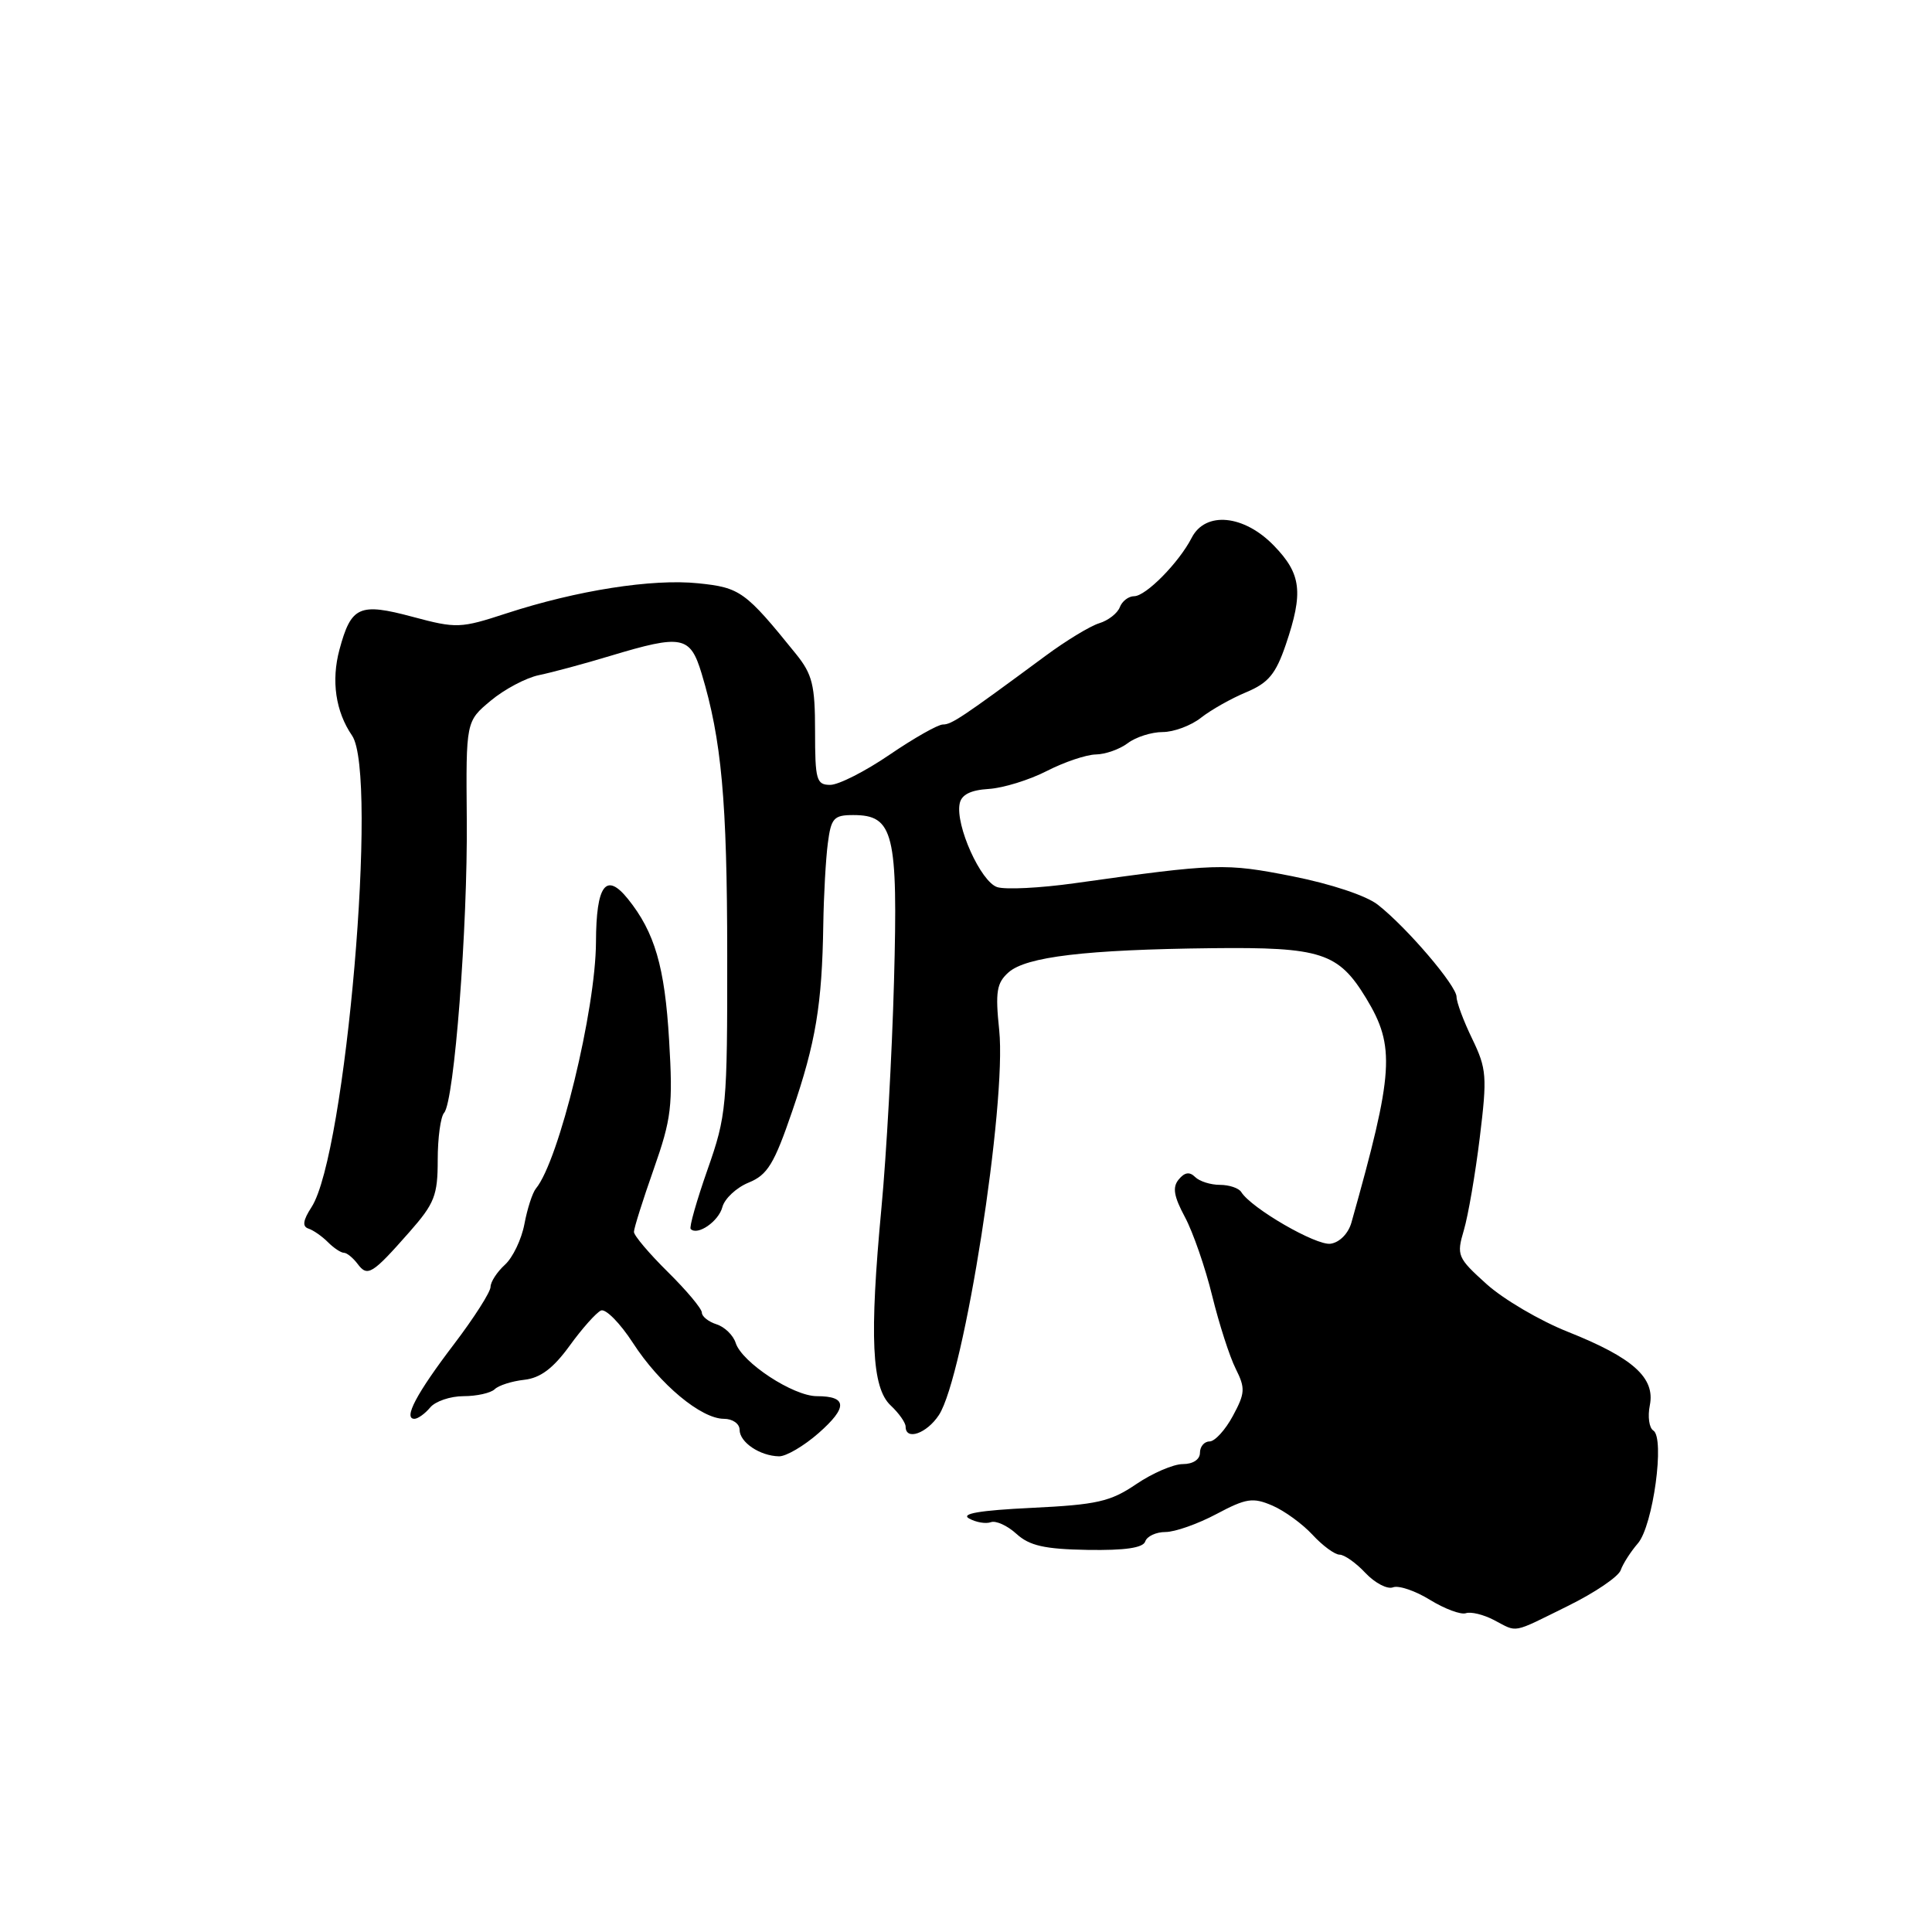 <?xml version="1.0" encoding="UTF-8" standalone="no"?>
<!DOCTYPE svg PUBLIC "-//W3C//DTD SVG 1.1//EN" "http://www.w3.org/Graphics/SVG/1.1/DTD/svg11.dtd" >
<svg xmlns="http://www.w3.org/2000/svg" xmlns:xlink="http://www.w3.org/1999/xlink" version="1.1" viewBox="0 0 256 256">
 <g >
 <path fill="currentColor"
d=" M 207.73 212.81 C 211.29 211.06 214.45 208.92 214.75 208.06 C 215.05 207.20 216.08 205.60 217.03 204.50 C 219.04 202.17 220.63 190.51 219.07 189.55 C 218.52 189.20 218.31 187.70 218.61 186.21 C 219.34 182.56 216.38 179.91 207.77 176.48 C 204.06 175.01 199.21 172.16 196.98 170.15 C 193.11 166.66 192.98 166.35 193.97 163.00 C 194.54 161.07 195.49 155.55 196.08 150.72 C 197.07 142.63 196.99 141.62 195.08 137.66 C 193.93 135.30 193.00 132.79 193.00 132.09 C 193.00 130.61 186.43 122.91 182.58 119.89 C 181.06 118.68 176.34 117.12 171.25 116.11 C 162.30 114.35 161.30 114.38 142.33 117.04 C 137.83 117.67 133.25 117.90 132.14 117.55 C 129.96 116.85 126.58 109.37 127.16 106.49 C 127.39 105.30 128.60 104.69 131.00 104.54 C 132.93 104.42 136.39 103.35 138.71 102.16 C 141.03 100.97 143.95 99.99 145.21 99.97 C 146.47 99.95 148.37 99.28 149.44 98.47 C 150.51 97.66 152.59 97.00 154.06 97.00 C 155.53 97.00 157.81 96.15 159.13 95.11 C 160.45 94.07 163.16 92.54 165.14 91.72 C 168.07 90.49 169.04 89.32 170.37 85.43 C 172.73 78.49 172.44 76.05 168.80 72.30 C 164.83 68.20 159.73 67.71 157.91 71.25 C 156.22 74.55 151.83 79.00 150.28 79.00 C 149.54 79.00 148.68 79.66 148.38 80.46 C 148.07 81.27 146.84 82.22 145.66 82.58 C 144.47 82.94 141.25 84.89 138.50 86.93 C 127.44 95.10 126.09 96.00 124.94 96.00 C 124.28 96.00 121.11 97.80 117.88 100.00 C 114.66 102.20 111.12 104.00 110.01 104.00 C 108.18 104.00 108.00 103.35 108.00 96.89 C 108.00 90.78 107.65 89.35 105.46 86.64 C 98.76 78.35 98.08 77.86 92.53 77.29 C 86.44 76.66 76.44 78.23 67.12 81.27 C 61.00 83.27 60.50 83.29 54.67 81.73 C 47.61 79.84 46.53 80.32 44.98 86.08 C 43.87 90.20 44.47 94.29 46.65 97.47 C 50.14 102.56 45.81 152.98 41.28 159.95 C 40.15 161.69 40.03 162.51 40.86 162.79 C 41.51 163.00 42.67 163.81 43.45 164.59 C 44.22 165.37 45.18 166.00 45.57 166.00 C 45.96 166.00 46.78 166.67 47.39 167.48 C 48.70 169.23 49.31 168.86 54.25 163.25 C 57.58 159.47 58.00 158.40 58.00 153.70 C 58.00 150.78 58.38 147.97 58.85 147.45 C 60.19 145.95 61.98 122.80 61.85 108.54 C 61.74 95.58 61.74 95.58 65.03 92.84 C 66.84 91.33 69.71 89.81 71.41 89.46 C 73.11 89.11 77.36 87.97 80.86 86.91 C 90.40 84.04 91.45 84.24 92.97 89.25 C 95.61 98.00 96.35 106.07 96.36 126.50 C 96.38 146.62 96.27 147.81 93.75 154.98 C 92.31 159.09 91.30 162.63 91.52 162.85 C 92.43 163.77 95.23 161.83 95.72 159.94 C 96.02 158.82 97.58 157.36 99.20 156.70 C 101.70 155.68 102.58 154.24 104.98 147.22 C 108.09 138.15 108.93 133.11 109.09 122.50 C 109.15 118.65 109.42 113.81 109.69 111.75 C 110.12 108.40 110.48 108.00 113.06 108.00 C 118.41 108.00 119.00 110.38 118.46 130.03 C 118.20 139.64 117.45 153.12 116.80 160.00 C 115.19 177.14 115.50 183.88 118.02 186.23 C 119.11 187.25 120.00 188.51 120.00 189.04 C 120.00 190.93 122.80 189.95 124.41 187.50 C 127.75 182.40 133.41 146.25 132.40 136.50 C 131.87 131.41 132.06 130.25 133.64 128.84 C 135.98 126.77 143.86 125.83 160.55 125.64 C 175.07 125.48 177.34 126.22 181.02 132.27 C 184.91 138.68 184.69 142.05 179.07 162.00 C 178.66 163.45 177.50 164.63 176.31 164.80 C 174.41 165.08 165.80 160.10 164.47 157.95 C 164.15 157.43 162.87 157.00 161.64 157.00 C 160.41 157.00 158.93 156.53 158.36 155.96 C 157.63 155.23 156.97 155.33 156.19 156.28 C 155.33 157.31 155.53 158.51 157.01 161.27 C 158.08 163.27 159.71 167.97 160.62 171.70 C 161.54 175.44 162.94 179.79 163.74 181.37 C 165.03 183.95 164.99 184.60 163.36 187.62 C 162.36 189.48 160.97 191.00 160.27 191.00 C 159.57 191.00 159.00 191.68 159.00 192.50 C 159.00 193.39 158.08 194.00 156.73 194.00 C 155.48 194.00 152.70 195.20 150.55 196.66 C 147.13 198.98 145.36 199.38 136.69 199.80 C 129.82 200.13 127.26 200.57 128.41 201.21 C 129.33 201.72 130.62 201.94 131.29 201.70 C 131.95 201.45 133.49 202.15 134.69 203.25 C 136.42 204.82 138.41 205.27 144.11 205.37 C 149.08 205.45 151.47 205.10 151.75 204.25 C 151.98 203.56 153.19 203.00 154.43 203.00 C 155.68 203.00 158.72 201.93 161.18 200.62 C 165.13 198.52 166.01 198.39 168.58 199.49 C 170.19 200.18 172.59 201.93 173.92 203.37 C 175.26 204.82 176.87 206.00 177.50 206.00 C 178.13 206.00 179.68 207.09 180.93 208.43 C 182.19 209.76 183.83 210.62 184.58 210.33 C 185.33 210.04 187.54 210.79 189.48 211.99 C 191.42 213.18 193.55 213.98 194.23 213.76 C 194.90 213.53 196.58 213.94 197.97 214.67 C 201.16 216.33 200.21 216.52 207.73 212.81 Z  M 108.46 189.90 C 112.34 186.49 112.28 185.00 108.24 185.00 C 105.11 185.00 98.30 180.53 97.48 177.94 C 97.16 176.93 96.02 175.82 94.95 175.48 C 93.88 175.14 93.00 174.44 93.00 173.93 C 93.00 173.41 90.97 170.99 88.50 168.55 C 86.03 166.11 84.00 163.72 84.00 163.23 C 84.00 162.75 85.18 159.01 86.62 154.92 C 88.97 148.23 89.18 146.54 88.66 137.83 C 88.09 128.10 86.75 123.52 83.20 119.11 C 80.30 115.51 79.00 117.26 78.97 124.81 C 78.94 133.79 74.07 153.79 71.01 157.49 C 70.55 158.05 69.87 160.16 69.49 162.18 C 69.11 164.21 67.95 166.64 66.90 167.59 C 65.86 168.54 65.00 169.86 65.00 170.52 C 65.00 171.19 62.82 174.61 60.15 178.12 C 55.18 184.65 53.41 188.00 54.91 188.00 C 55.37 188.00 56.32 187.32 57.00 186.50 C 57.68 185.68 59.67 185.00 61.42 185.00 C 63.17 185.00 65.03 184.58 65.55 184.08 C 66.07 183.57 67.83 183.01 69.47 182.83 C 71.60 182.59 73.29 181.33 75.47 178.33 C 77.13 176.03 79.01 173.93 79.63 173.65 C 80.25 173.38 82.16 175.31 83.87 177.95 C 87.42 183.43 92.90 188.00 95.93 188.00 C 97.07 188.00 98.00 188.65 98.00 189.45 C 98.00 191.11 100.69 192.92 103.22 192.97 C 104.16 192.99 106.52 191.60 108.46 189.90 Z "/>
</g>
</svg>